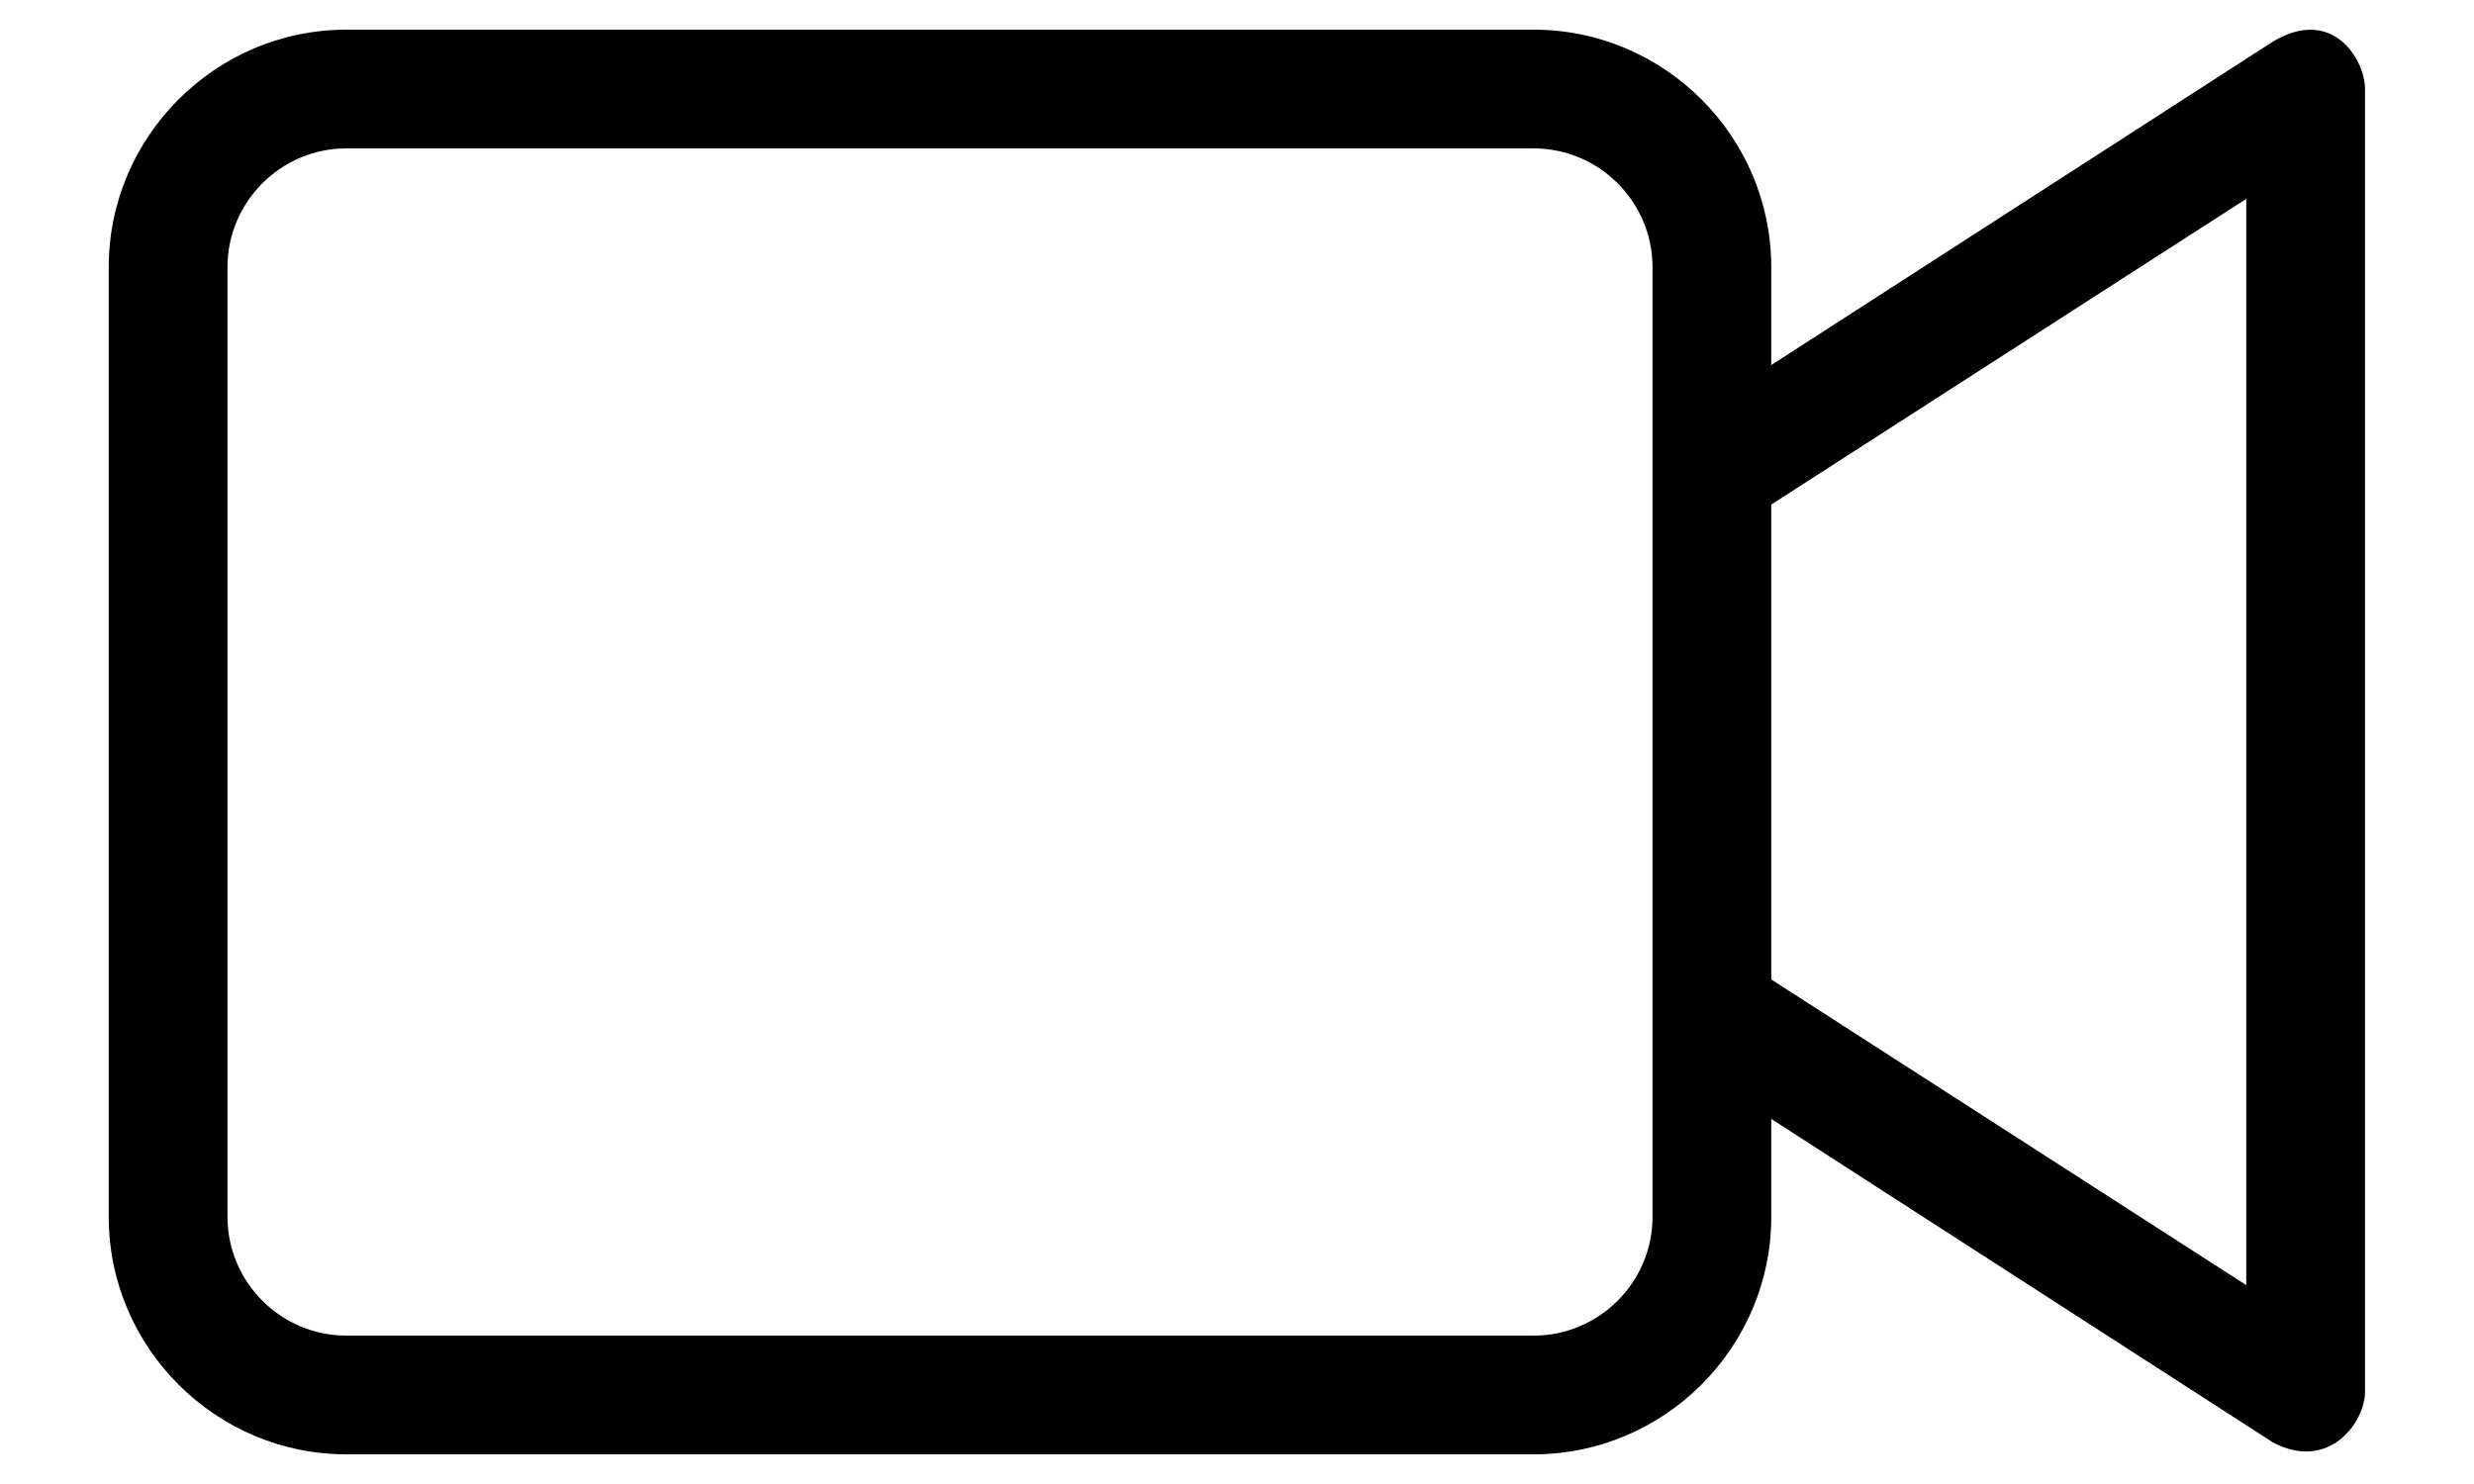 <svg width="20" height="12" viewBox="0 0 20 12" fill="none" xmlns="http://www.w3.org/2000/svg">
<path d="M18.375 0.336L14.319 2.952V2.16C14.319 1.104 13.455 0.24 12.399 0.24H2.799C1.743 0.24 0.879 1.104 0.879 2.16V9.84C0.879 10.896 1.743 11.76 2.799 11.76H12.399C13.455 11.76 14.319 10.896 14.319 9.84V9.048L18.375 11.664C18.831 11.904 19.119 11.496 19.119 11.256V0.72C19.119 0.48 18.855 0.048 18.375 0.336ZM13.359 9.84C13.359 10.368 12.927 10.8 12.399 10.8H2.799C2.271 10.8 1.839 10.368 1.839 9.84V2.16C1.839 1.632 2.271 1.2 2.799 1.2H12.399C12.927 1.2 13.359 1.632 13.359 2.16V9.84ZM18.159 10.392L14.319 7.92V4.08L18.159 1.608V10.392Z" fill="black"/>
</svg>
